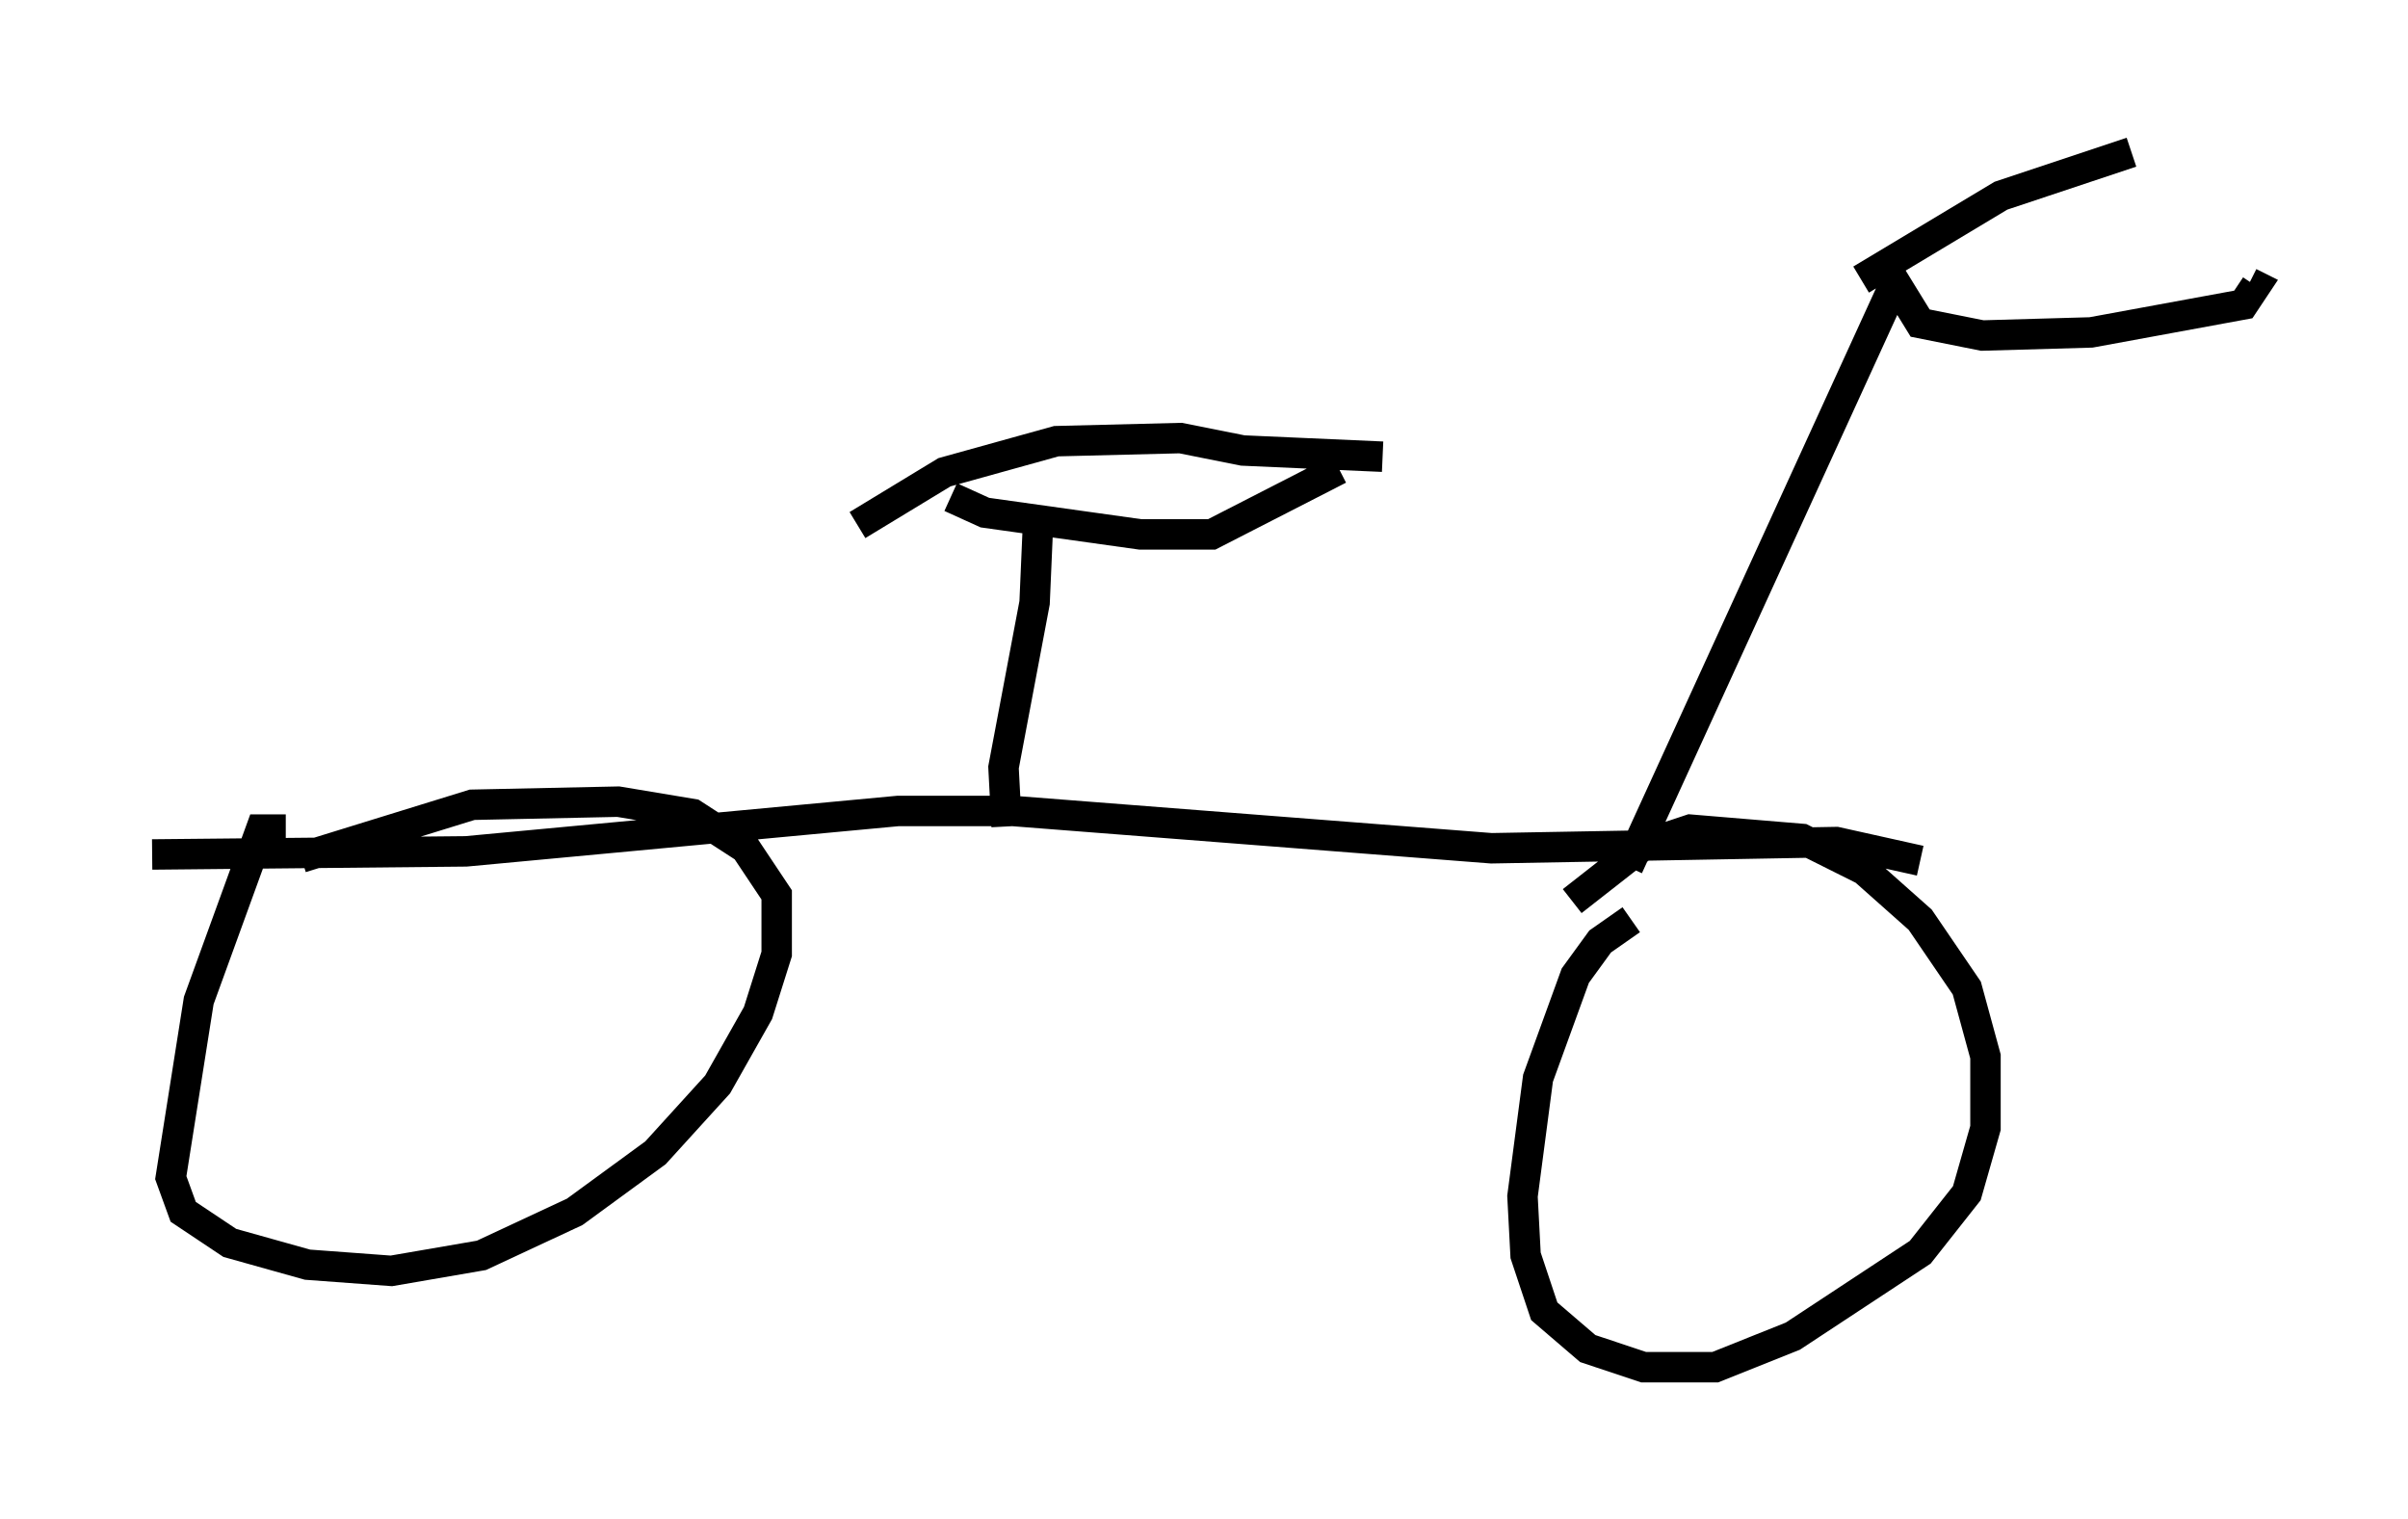 <?xml version="1.0" encoding="utf-8" ?>
<svg baseProfile="full" height="49.915" version="1.1" width="79.111" xmlns="http://www.w3.org/2000/svg" xmlns:ev="http://www.w3.org/2001/xml-events" xmlns:xlink="http://www.w3.org/1999/xlink"><defs /><rect fill="white" height="49.915" width="79.111" x="0" y="0" /><path d="M54.715, 30.113 m-1.123, 0.102 l-1.021, 0.715 -0.817, 1.123 l-1.225, 3.369 -0.51, 3.879 l0.102, 1.94 0.613, 1.838 l1.429, 1.225 1.838, 0.613 l2.348, 0.0 2.552, -1.021 l4.185, -2.756 1.531, -1.94 l0.613, -2.144 0.0, -2.348 l-0.613, -2.246 -1.531, -2.246 l-1.838, -1.633 -2.042, -1.021 l-3.675, -0.306 -1.531, 0.51 l-2.348, 1.838 m11.433, -1.327 l-2.756, -0.613 -11.331, 0.204 l-15.721, -1.225 -3.777, 0.0 l-14.19, 1.327 -10.311, 0.102 m4.39, -0.817 l-0.817, 0.0 -2.042, 5.615 l-0.919, 5.819 0.408, 1.123 l1.531, 1.021 2.552, 0.715 l2.756, 0.204 2.96, -0.51 l3.063, -1.429 2.654, -1.94 l2.042, -2.246 1.327, -2.348 l0.613, -1.94 0.0, -1.94 l-1.021, -1.531 -1.735, -1.123 l-2.45, -0.408 -4.798, 0.102 l-5.615, 1.735 m43.59, 0.306 l8.779, -19.192 0.817, 1.327 l2.042, 0.408 3.573, -0.102 l5.002, -0.919 0.408, -0.613 l-0.204, -0.102 m-12.761, -0.102 l4.594, -2.756 4.288, -1.429 m-36.955, 22.152 l-0.102, -1.94 1.021, -5.41 l0.102, -2.348 m-2.858, -1.123 l1.123, 0.51 5.104, 0.715 l2.348, 0.0 4.185, -2.144 m-15.823, 1.838 l2.858, -1.735 3.675, -1.021 l4.083, -0.102 2.042, 0.408 l4.594, 0.204 " fill="none" stroke="black" stroke-width="1" /></svg>